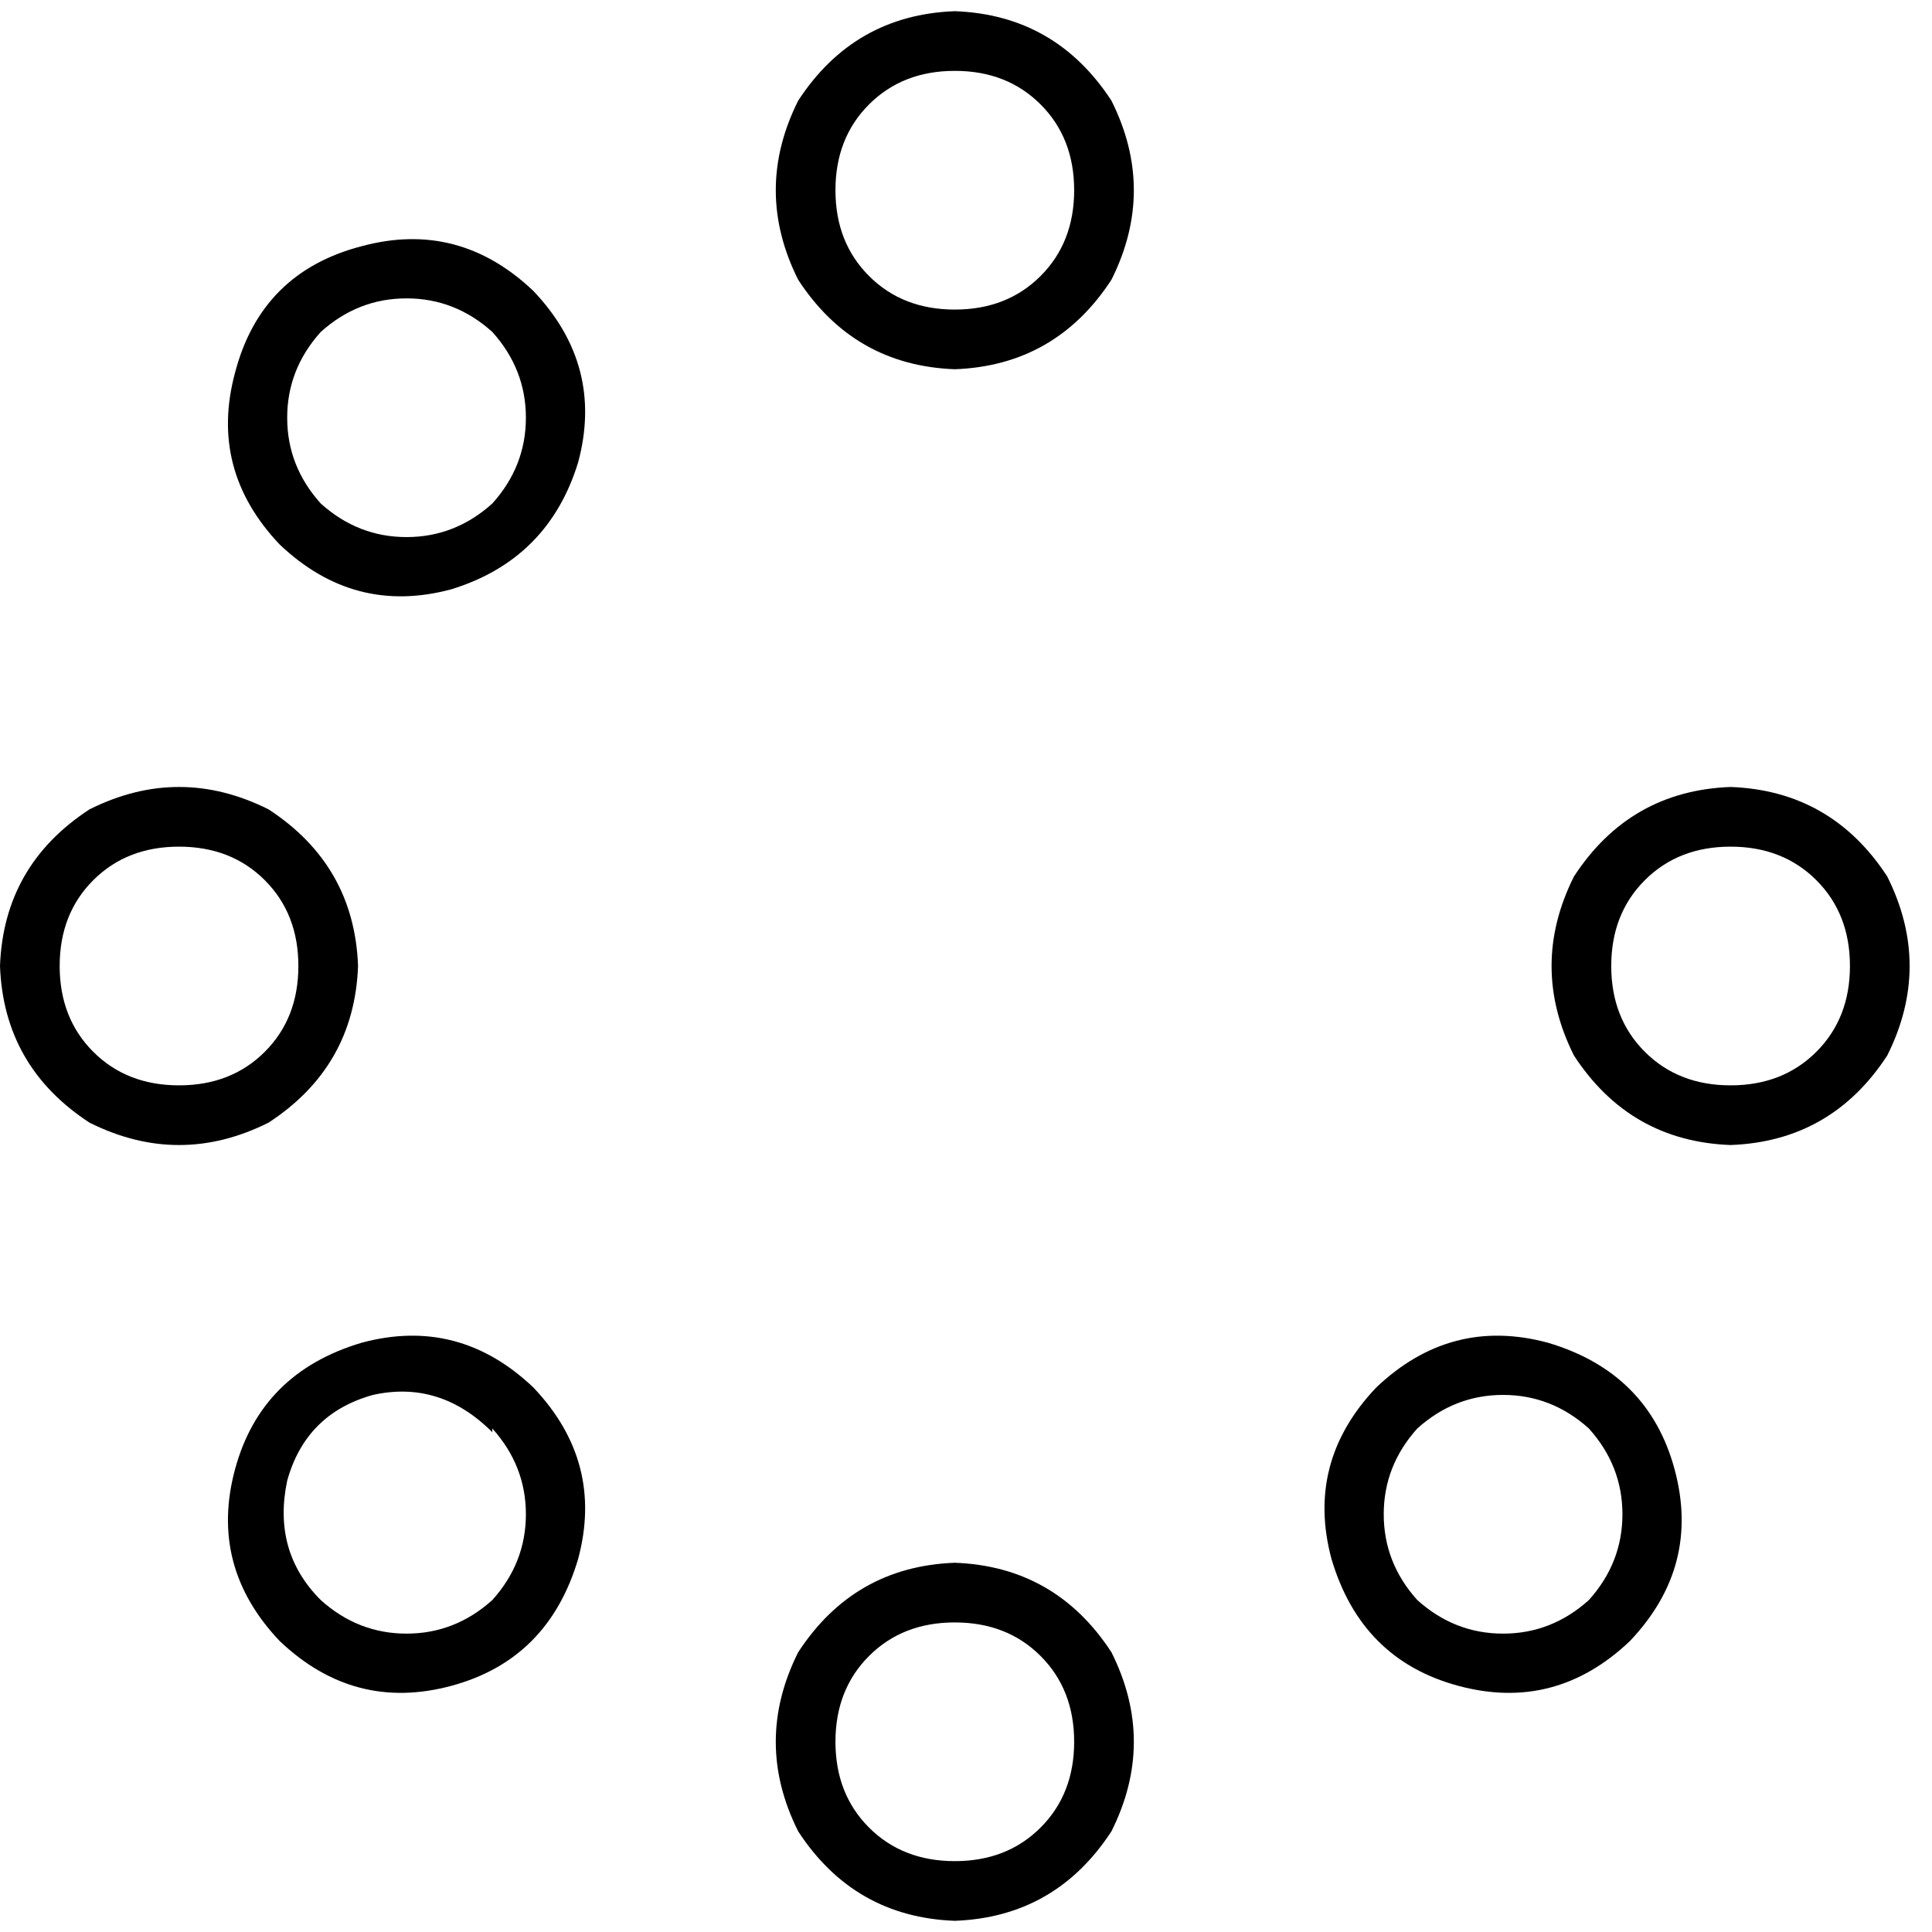 <svg xmlns="http://www.w3.org/2000/svg" viewBox="0 0 512 512">
  <path d="M 253.035 82.039 Q 266.873 82.039 275.768 73.143 L 275.768 73.143 Q 284.664 64.247 284.664 50.409 Q 284.664 36.571 275.768 27.676 Q 266.873 18.78 253.035 18.78 Q 239.197 18.78 230.301 27.676 Q 221.405 36.571 221.405 50.409 Q 221.405 64.247 230.301 73.143 Q 239.197 82.039 253.035 82.039 L 253.035 82.039 Z M 253.035 2.965 Q 279.722 3.954 294.548 26.687 Q 306.409 50.409 294.548 74.131 Q 279.722 96.865 253.035 97.853 Q 226.347 96.865 211.521 74.131 Q 199.66 50.409 211.521 26.687 Q 226.347 3.954 253.035 2.965 L 253.035 2.965 Z M 253.035 493.22 Q 266.873 493.22 275.768 484.324 L 275.768 484.324 Q 284.664 475.429 284.664 461.591 Q 284.664 447.753 275.768 438.857 Q 266.873 429.961 253.035 429.961 Q 239.197 429.961 230.301 438.857 Q 221.405 447.753 221.405 461.591 Q 221.405 475.429 230.301 484.324 Q 239.197 493.22 253.035 493.22 L 253.035 493.22 Z M 253.035 414.147 Q 279.722 415.135 294.548 437.869 Q 306.409 461.591 294.548 485.313 Q 279.722 508.046 253.035 509.035 Q 226.347 508.046 211.521 485.313 Q 199.66 461.591 211.521 437.869 Q 226.347 415.135 253.035 414.147 L 253.035 414.147 Z M 79.073 256 Q 79.073 242.162 70.178 233.266 L 70.178 233.266 Q 61.282 224.371 47.444 224.371 Q 33.606 224.371 24.71 233.266 Q 15.815 242.162 15.815 256 Q 15.815 269.838 24.71 278.734 Q 33.606 287.629 47.444 287.629 Q 61.282 287.629 70.178 278.734 Q 79.073 269.838 79.073 256 L 79.073 256 Z M 0 256 Q 0.988 229.313 23.722 214.486 Q 47.444 202.625 71.166 214.486 Q 93.9 229.313 94.888 256 Q 93.9 282.687 71.166 297.514 Q 47.444 309.375 23.722 297.514 Q 0.988 282.687 0 256 L 0 256 Z M 458.625 287.629 Q 472.463 287.629 481.359 278.734 L 481.359 278.734 Q 490.255 269.838 490.255 256 Q 490.255 242.162 481.359 233.266 Q 472.463 224.371 458.625 224.371 Q 444.788 224.371 435.892 233.266 Q 426.996 242.162 426.996 256 Q 426.996 269.838 435.892 278.734 Q 444.788 287.629 458.625 287.629 L 458.625 287.629 Z M 458.625 208.556 Q 485.313 209.544 500.139 232.278 Q 512 256 500.139 279.722 Q 485.313 302.456 458.625 303.444 Q 431.938 302.456 417.112 279.722 Q 405.251 256 417.112 232.278 Q 431.938 209.544 458.625 208.556 L 458.625 208.556 Z M 130.471 379.552 Q 116.633 365.714 98.842 369.668 Q 81.05 374.61 76.108 392.402 Q 72.154 411.181 85.004 424.031 Q 94.888 432.927 107.737 432.927 Q 120.587 432.927 130.471 424.031 Q 139.367 414.147 139.367 401.297 Q 139.367 388.448 130.471 378.564 L 130.471 379.552 Z M 74.131 434.903 Q 55.351 415.135 62.27 389.436 Q 69.189 363.737 95.876 355.83 Q 121.575 348.911 141.344 367.691 Q 160.124 387.459 153.205 413.158 Q 145.297 439.846 119.598 446.764 Q 93.9 453.683 74.131 434.903 L 74.131 434.903 Z M 85.004 133.436 Q 94.888 142.332 107.737 142.332 L 107.737 142.332 Q 120.587 142.332 130.471 133.436 Q 139.367 123.552 139.367 110.703 Q 139.367 97.853 130.471 87.969 Q 120.587 79.073 107.737 79.073 Q 94.888 79.073 85.004 87.969 Q 76.108 97.853 76.108 110.703 Q 76.108 123.552 85.004 133.436 L 85.004 133.436 Z M 141.344 77.097 Q 160.124 96.865 153.205 122.564 Q 145.297 148.263 119.598 156.17 Q 93.9 163.089 74.131 144.309 Q 55.351 124.541 62.27 98.842 Q 69.189 72.154 95.876 65.236 Q 121.575 58.317 141.344 77.097 L 141.344 77.097 Z M 421.066 424.031 Q 429.961 414.147 429.961 401.297 L 429.961 401.297 Q 429.961 388.448 421.066 378.564 Q 411.181 369.668 398.332 369.668 Q 385.483 369.668 375.598 378.564 Q 366.703 388.448 366.703 401.297 Q 366.703 414.147 375.598 424.031 Q 385.483 432.927 398.332 432.927 Q 411.181 432.927 421.066 424.031 L 421.066 424.031 Z M 364.726 367.691 Q 384.494 348.911 410.193 355.83 Q 436.88 363.737 443.799 389.436 Q 450.718 415.135 431.938 434.903 Q 412.17 453.683 386.471 446.764 Q 360.772 439.846 352.865 413.158 Q 345.946 387.459 364.726 367.691 L 364.726 367.691 Z" />
</svg>